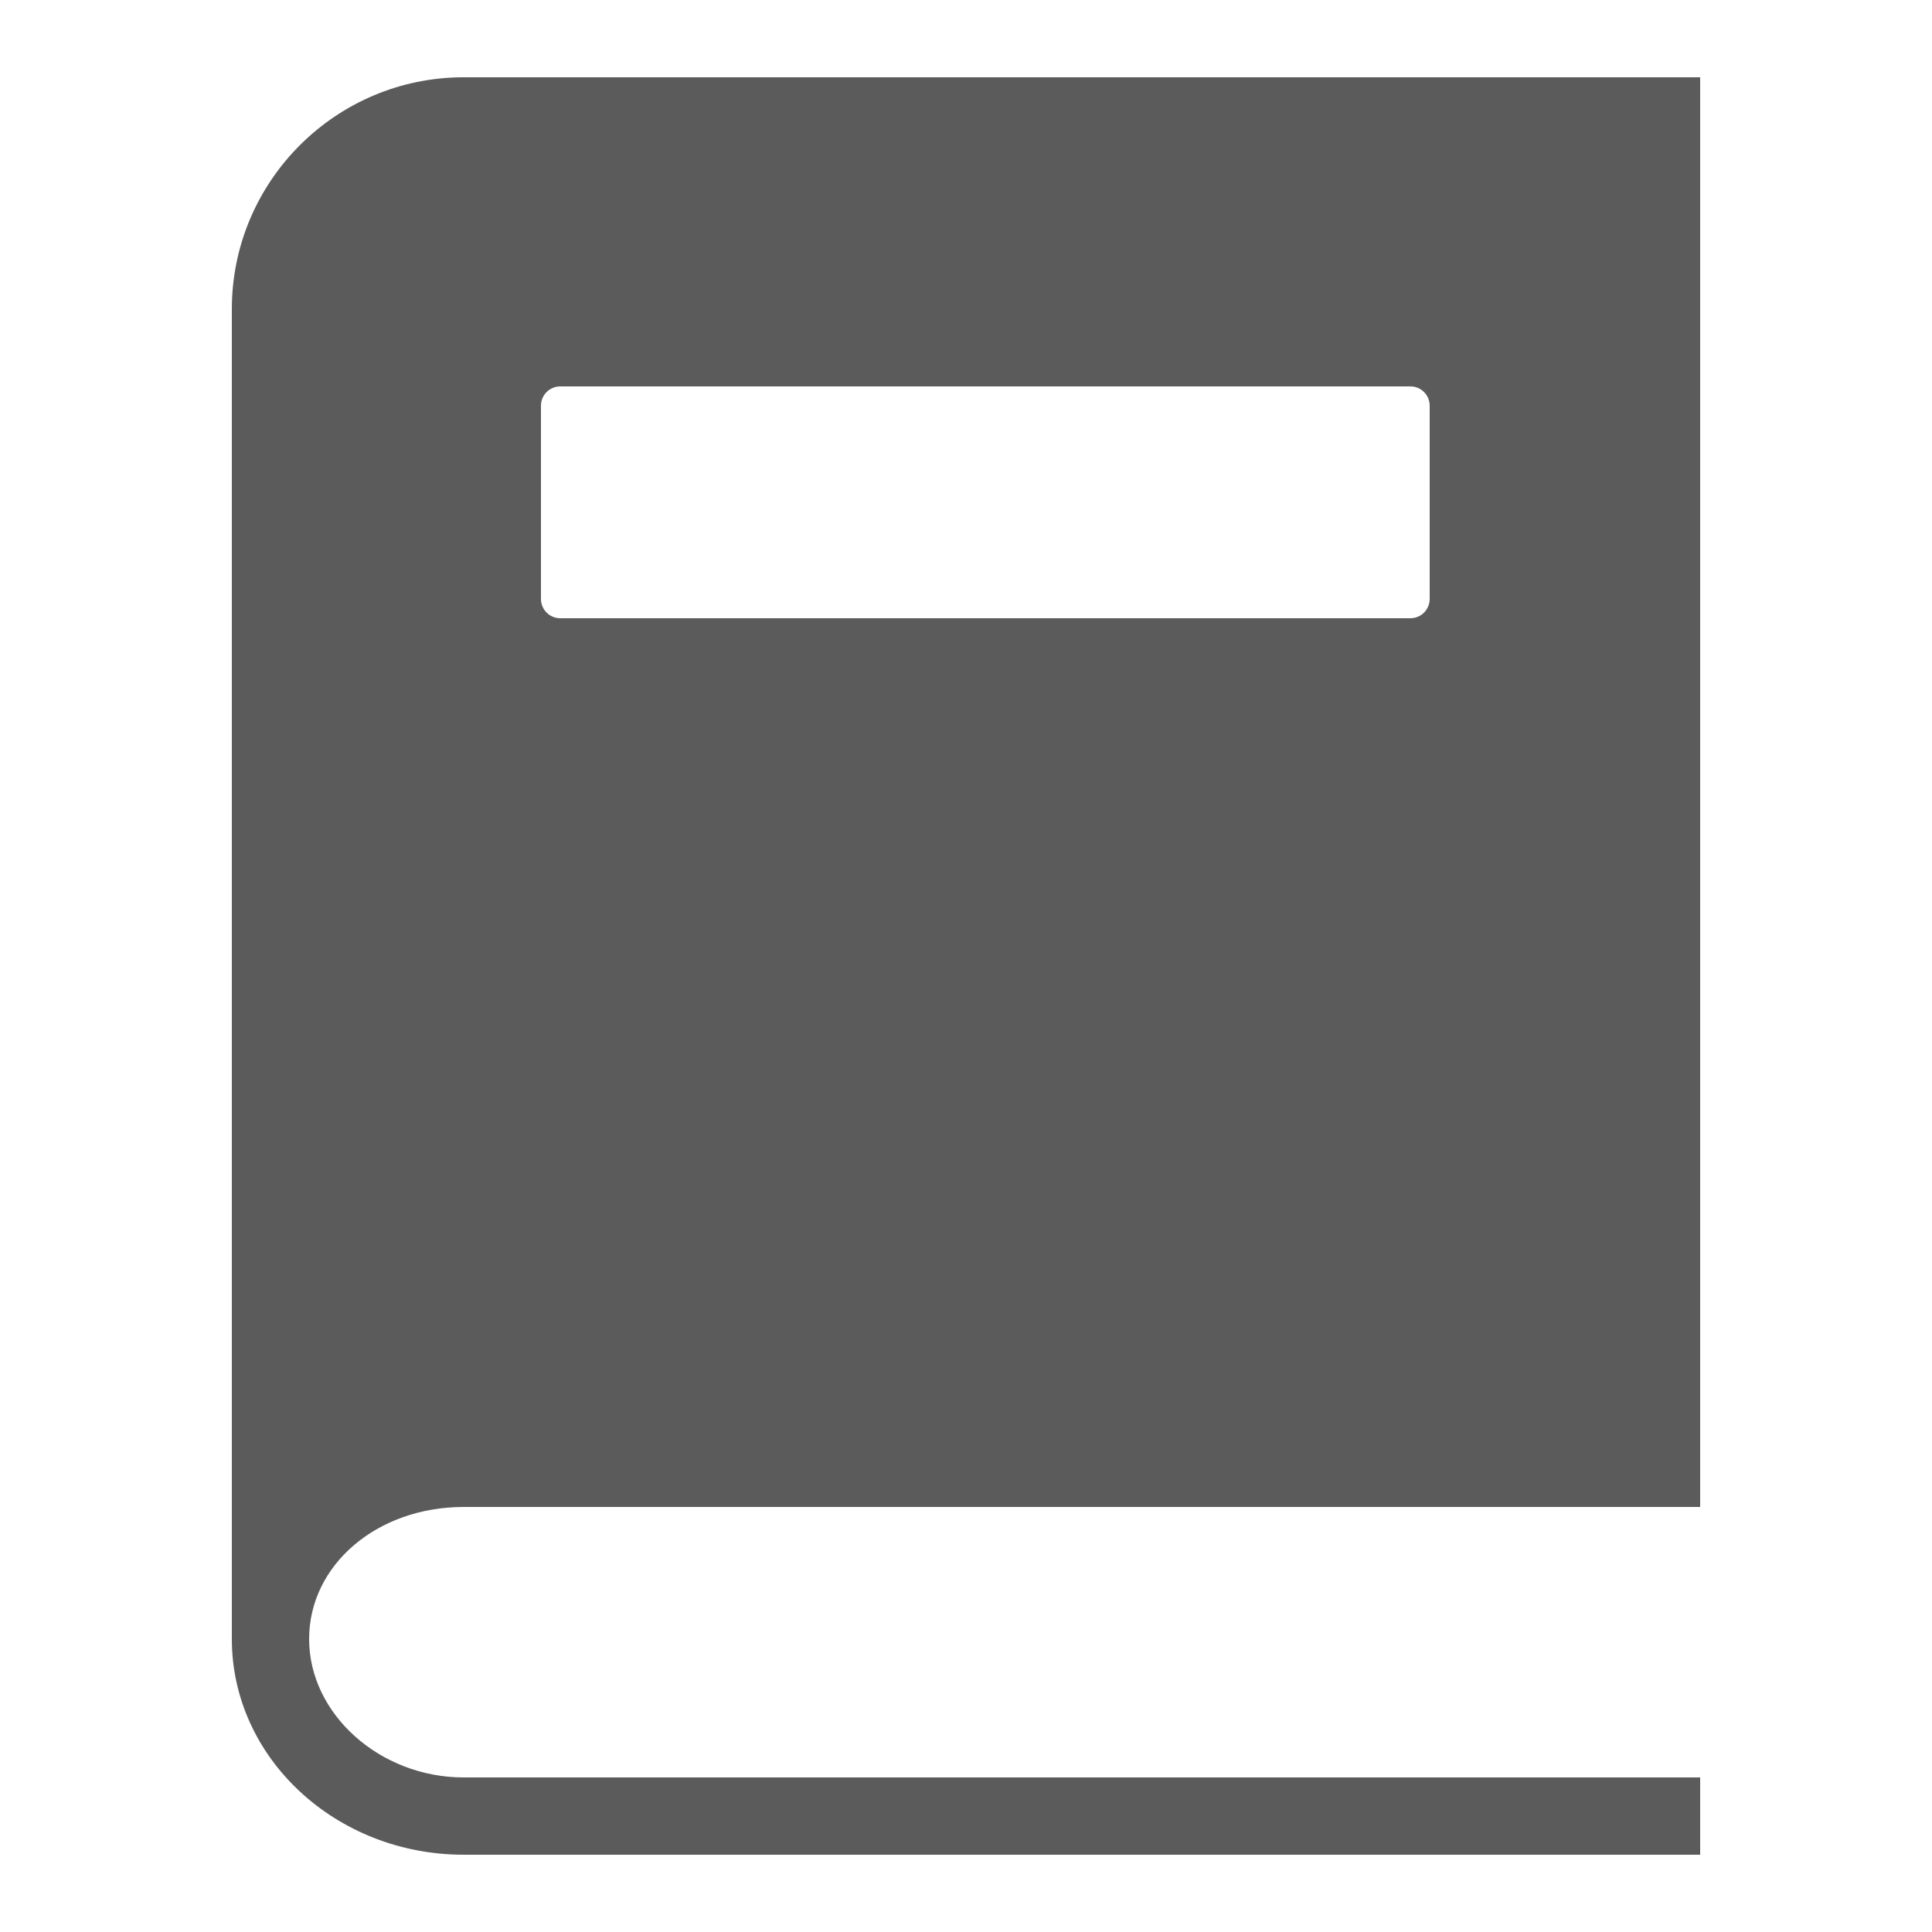 <svg xmlns="http://www.w3.org/2000/svg" xmlns:xlink="http://www.w3.org/1999/xlink" viewBox="0 0 50 50" fill="#5B5B5B">
  <path d="M12 39L44 39L44 2L12 2C8.691 2 6 4.691 6 8L6 42.418C6 45.496 8.691 48 12 48L44 48L44 46L12 46C9.832 46 8 44.359 8 42.418C8 40.5 9.758 39 12 39 Z M 14 10.5C14 10.223 14.223 10 14.5 10L36.5 10C36.777 10 37 10.223 37 10.5L37 15.5C37 15.777 36.777 16 36.5 16L14.5 16C14.223 16 14 15.777 14 15.5Z" fill="#5B5B5B" />
</svg>